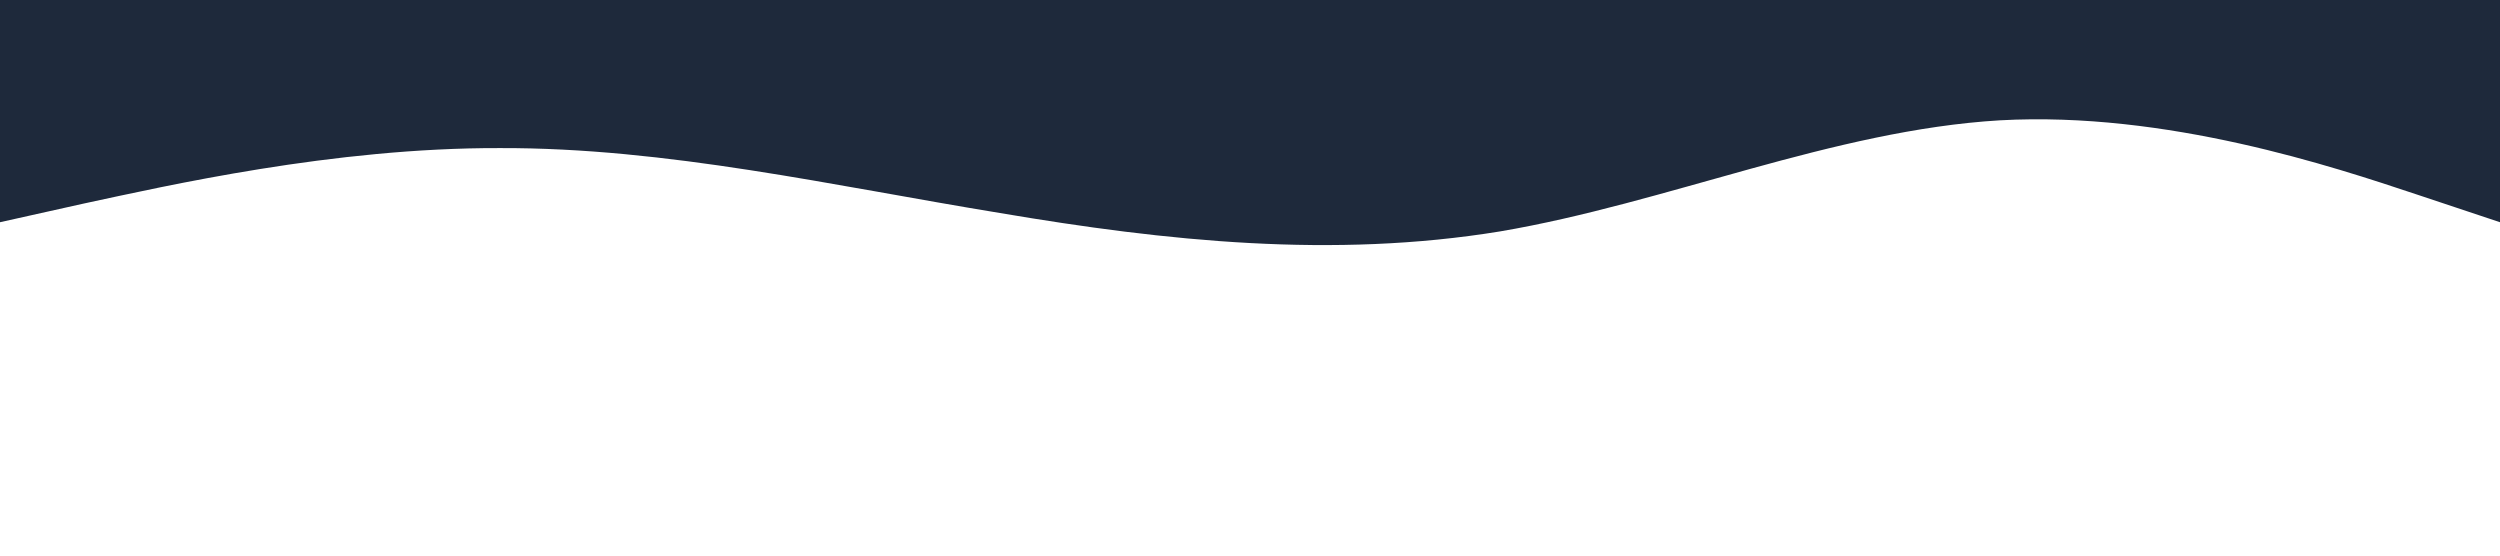 
<svg xmlns="http://www.w3.org/2000/svg" viewBox="0 0 1440 320"><path fill="#1E293B" fill-opacity="1" d="M0,128L48,117.3C96,107,192,85,288,85.3C384,85,480,107,576,122.7C672,139,768,149,864,133.3C960,117,1056,75,1152,69.3C1248,64,1344,96,1392,112L1440,128L1440,0L1392,0C1344,0,1248,0,1152,0C1056,0,960,0,864,0C768,0,672,0,576,0C480,0,384,0,288,0C192,0,96,0,48,0L0,0Z"></path></svg>
